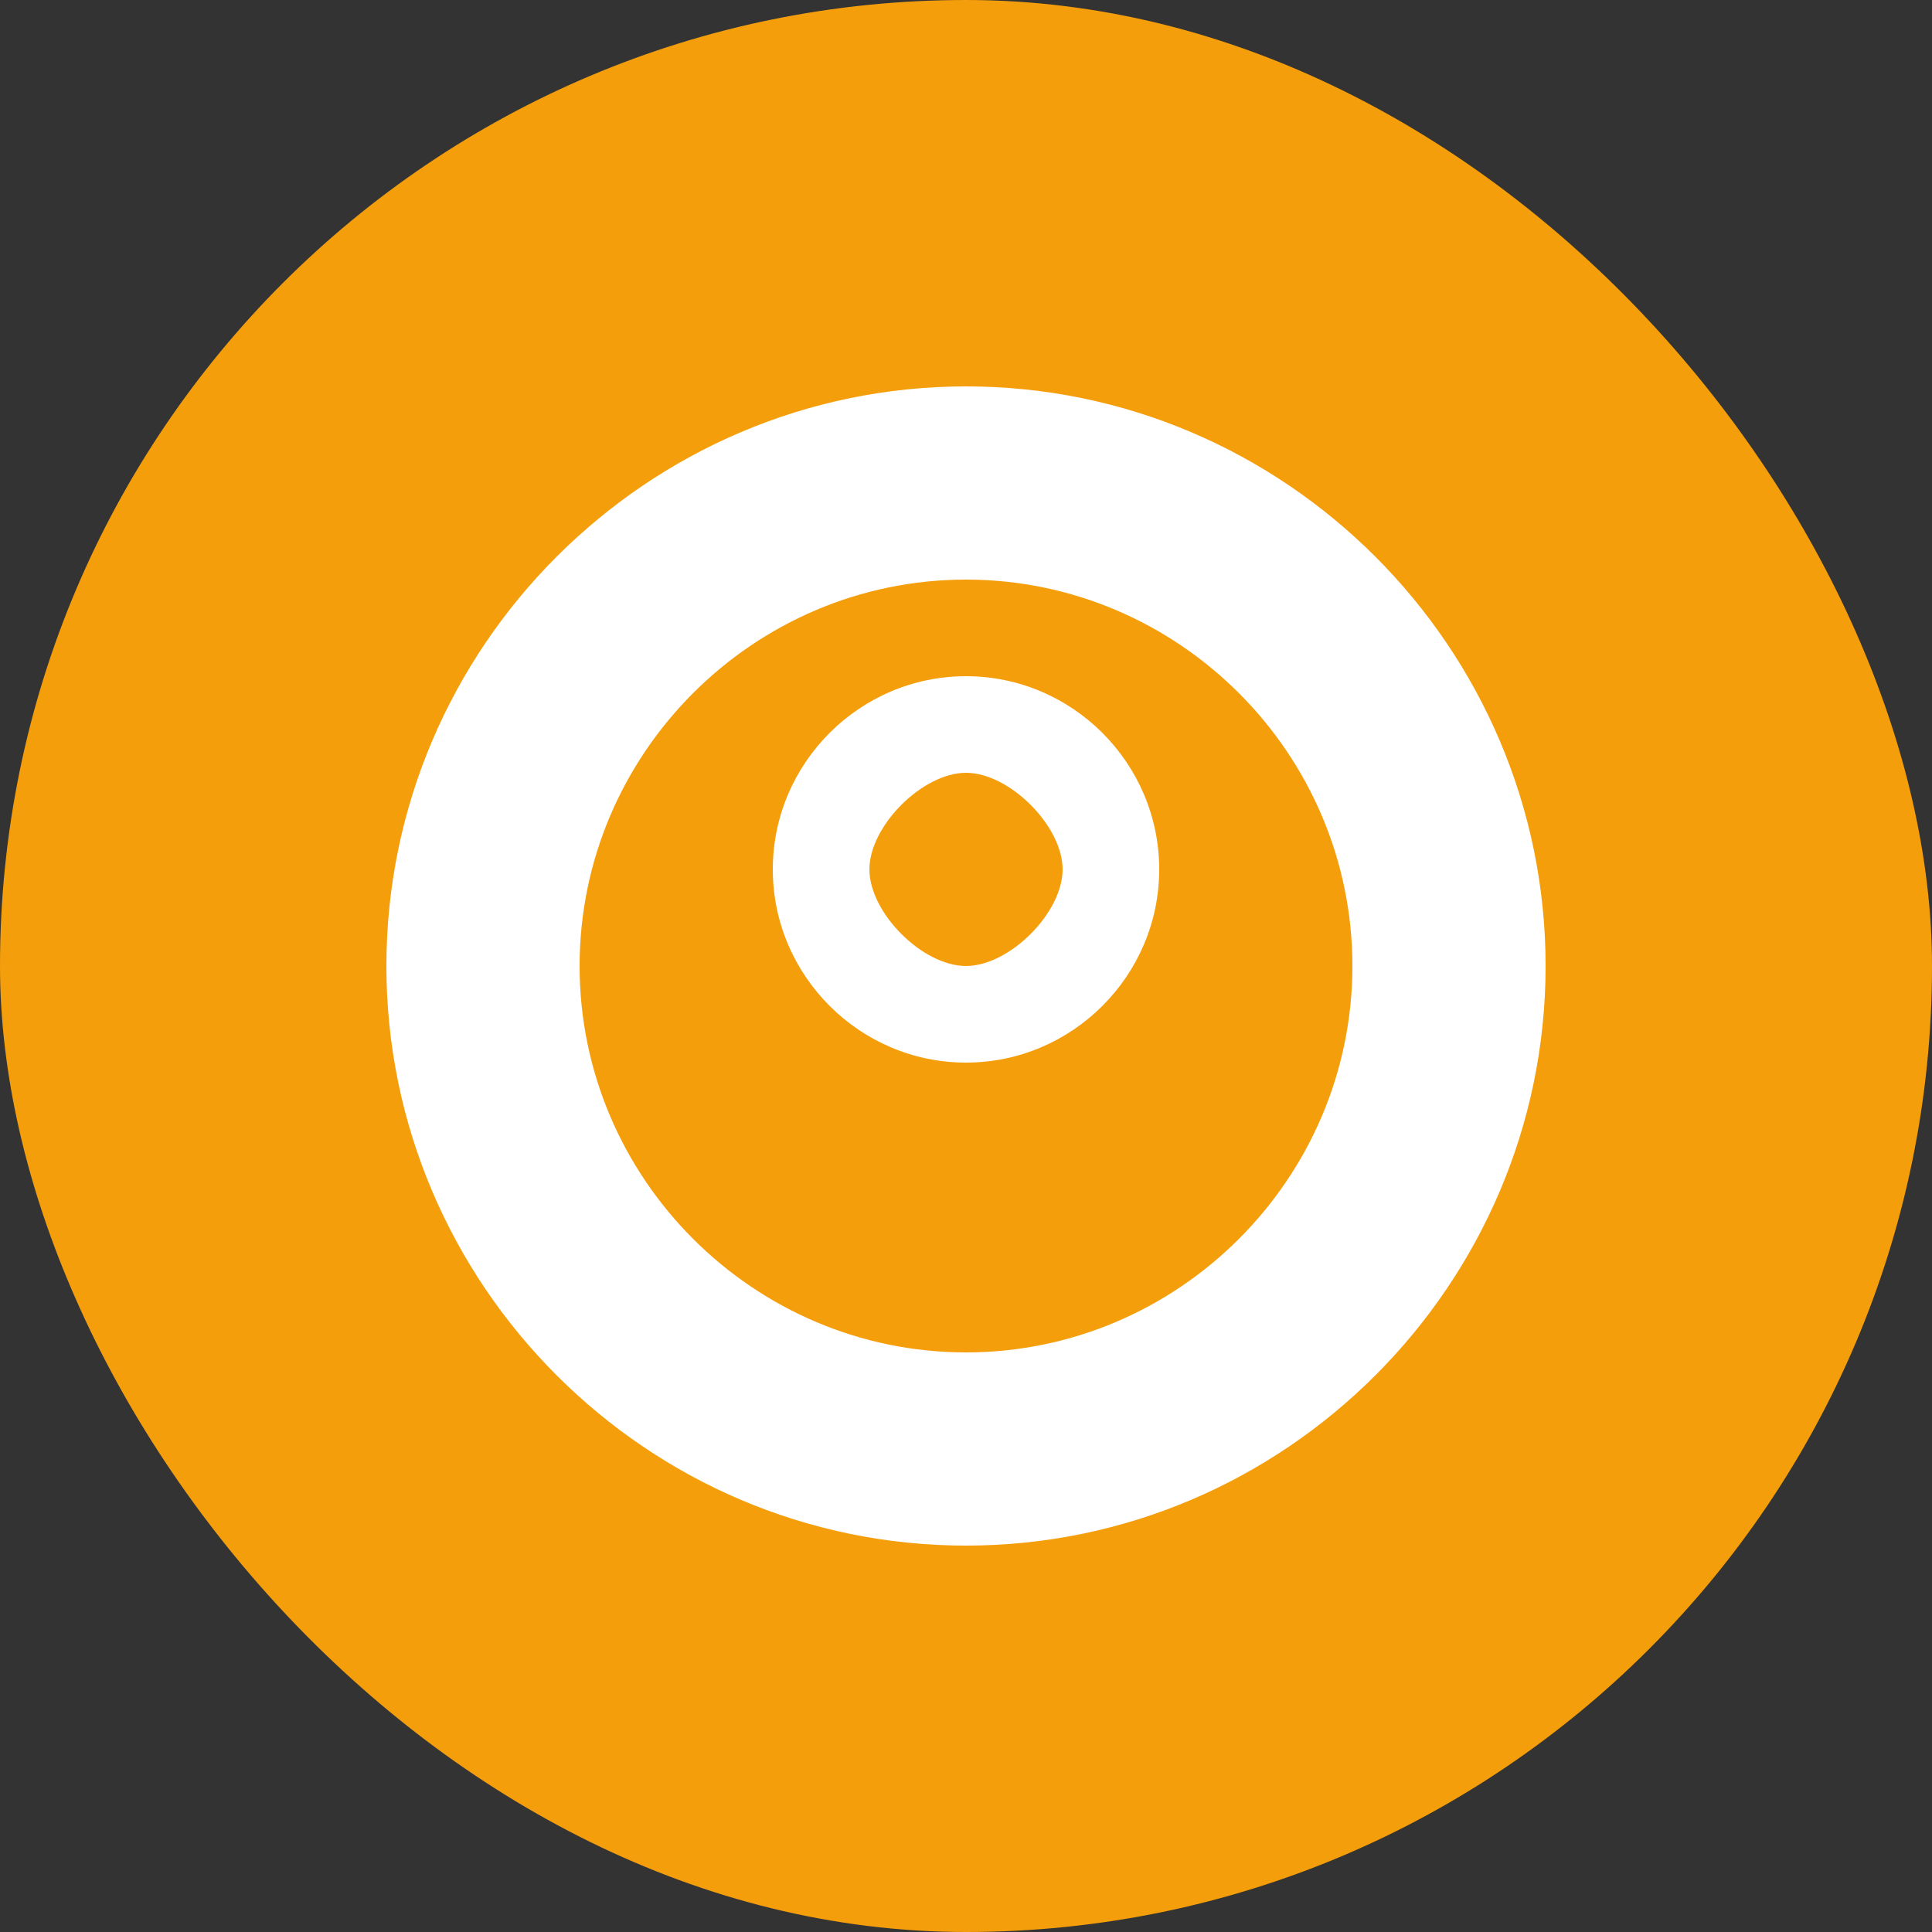 <?xml version="1.0" encoding="UTF-8"?>
<svg width="40" height="40" viewBox="0 0 40 40" fill="none" xmlns="http://www.w3.org/2000/svg">
  <rect x="0" y="0" width="40" height="40" fill="#333333" stroke="none"/>
  <rect width="40" height="40" rx="20" fill="#F59E0B"/>
  <path d="M20 8C13.4 8 8 13.4 8 20C8 26.6 13.4 32 20 32C26.6 32 32 26.6 32 20C32 13.4 26.6 8 20 8ZM20 28C15.6 28 12 24.4 12 20C12 15.6 15.6 12 20 12C24.4 12 28 15.6 28 20C28 24.4 24.4 28 20 28Z" fill="white"/>
  <path d="M20 14C17.8 14 16 15.8 16 18C16 20.2 17.8 22 20 22C22.2 22 24 20.2 24 18C24 15.8 22.2 14 20 14ZM20 20C19.1 20 18 18.9 18 18C18 17.1 19.1 16 20 16C20.9 16 22 17.1 22 18C22 18.9 20.9 20 20 20Z" fill="white"/>
</svg> 